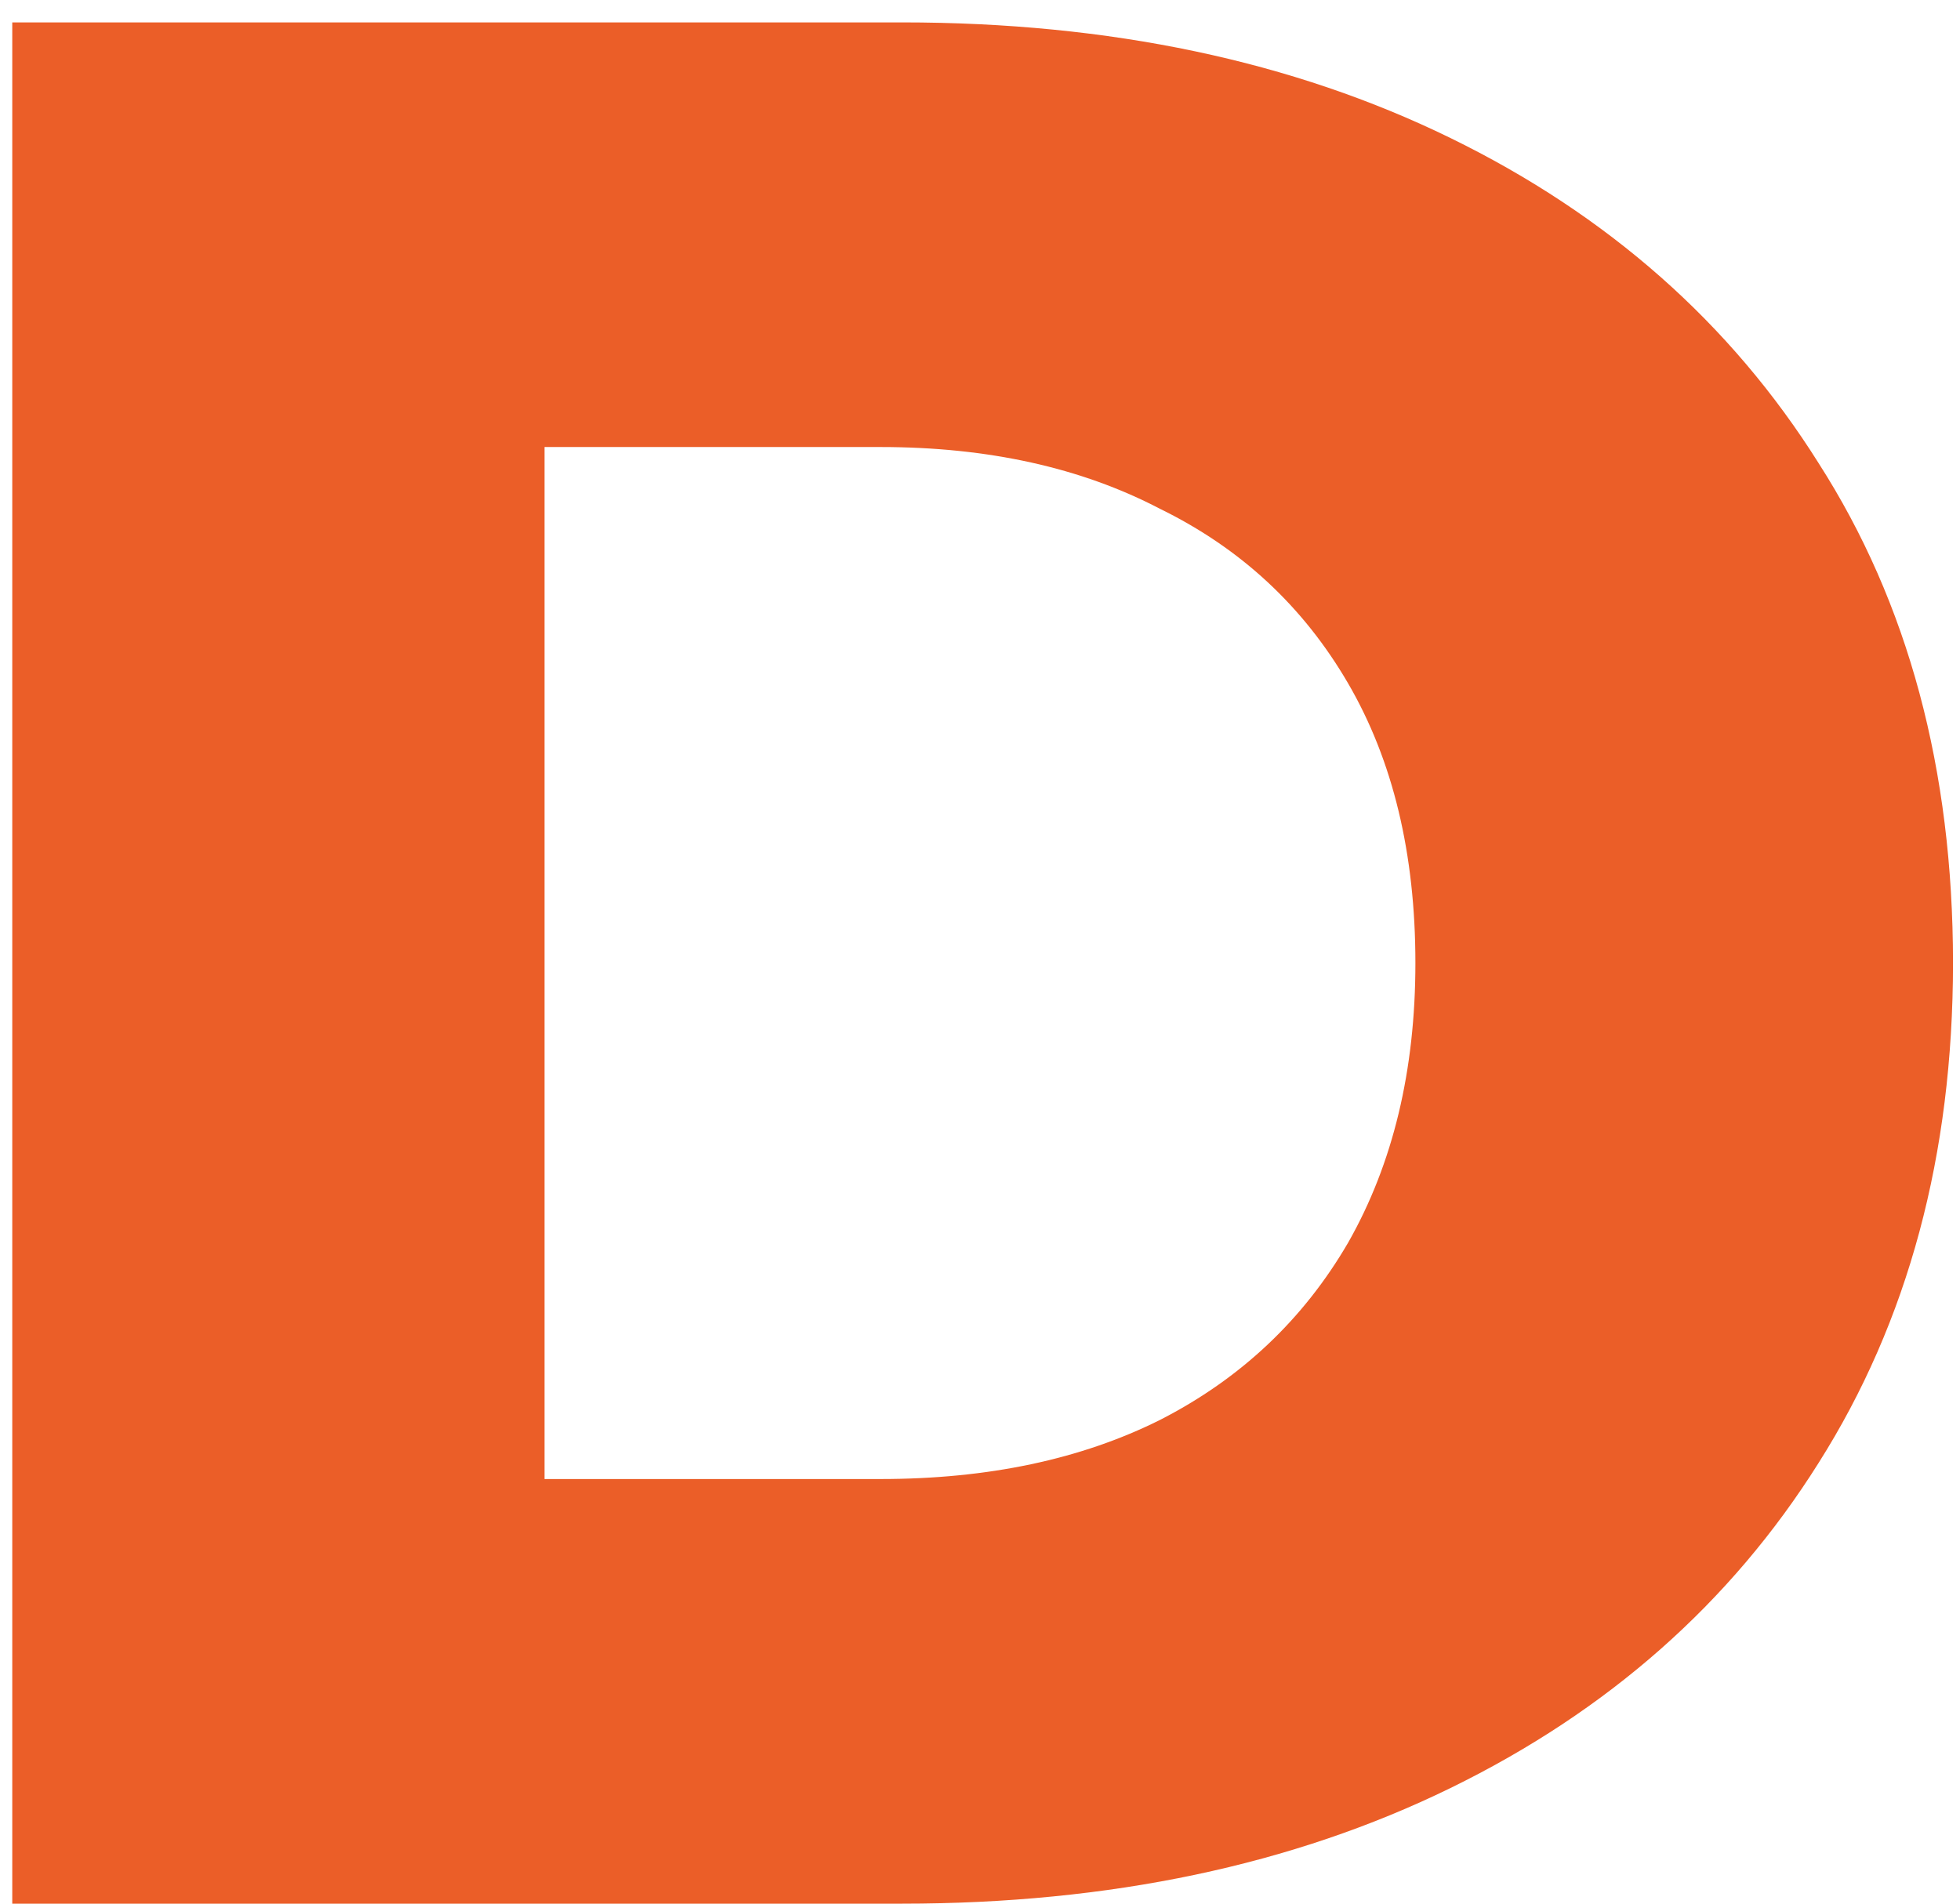 <svg width="35" height="34" viewBox="0 0 35 34" fill="none" xmlns="http://www.w3.org/2000/svg">
<path d="M0.219 34V0.4H16.107C19.819 0.4 23.083 1.088 25.899 2.464C28.715 3.84 30.907 5.776 32.475 8.272C34.075 10.768 34.875 13.744 34.875 17.2C34.875 20.624 34.075 23.6 32.475 26.128C30.907 28.624 28.715 30.56 25.899 31.936C23.083 33.312 19.819 34 16.107 34H0.219ZM9.723 26.416H15.723C17.643 26.416 19.307 26.064 20.715 25.36C22.155 24.624 23.275 23.568 24.075 22.192C24.875 20.784 25.275 19.12 25.275 17.2C25.275 15.248 24.875 13.584 24.075 12.208C23.275 10.832 22.155 9.792 20.715 9.088C19.307 8.352 17.643 7.984 15.723 7.984H9.723V26.416Z" fill="#EB5E28"/>
</svg>
